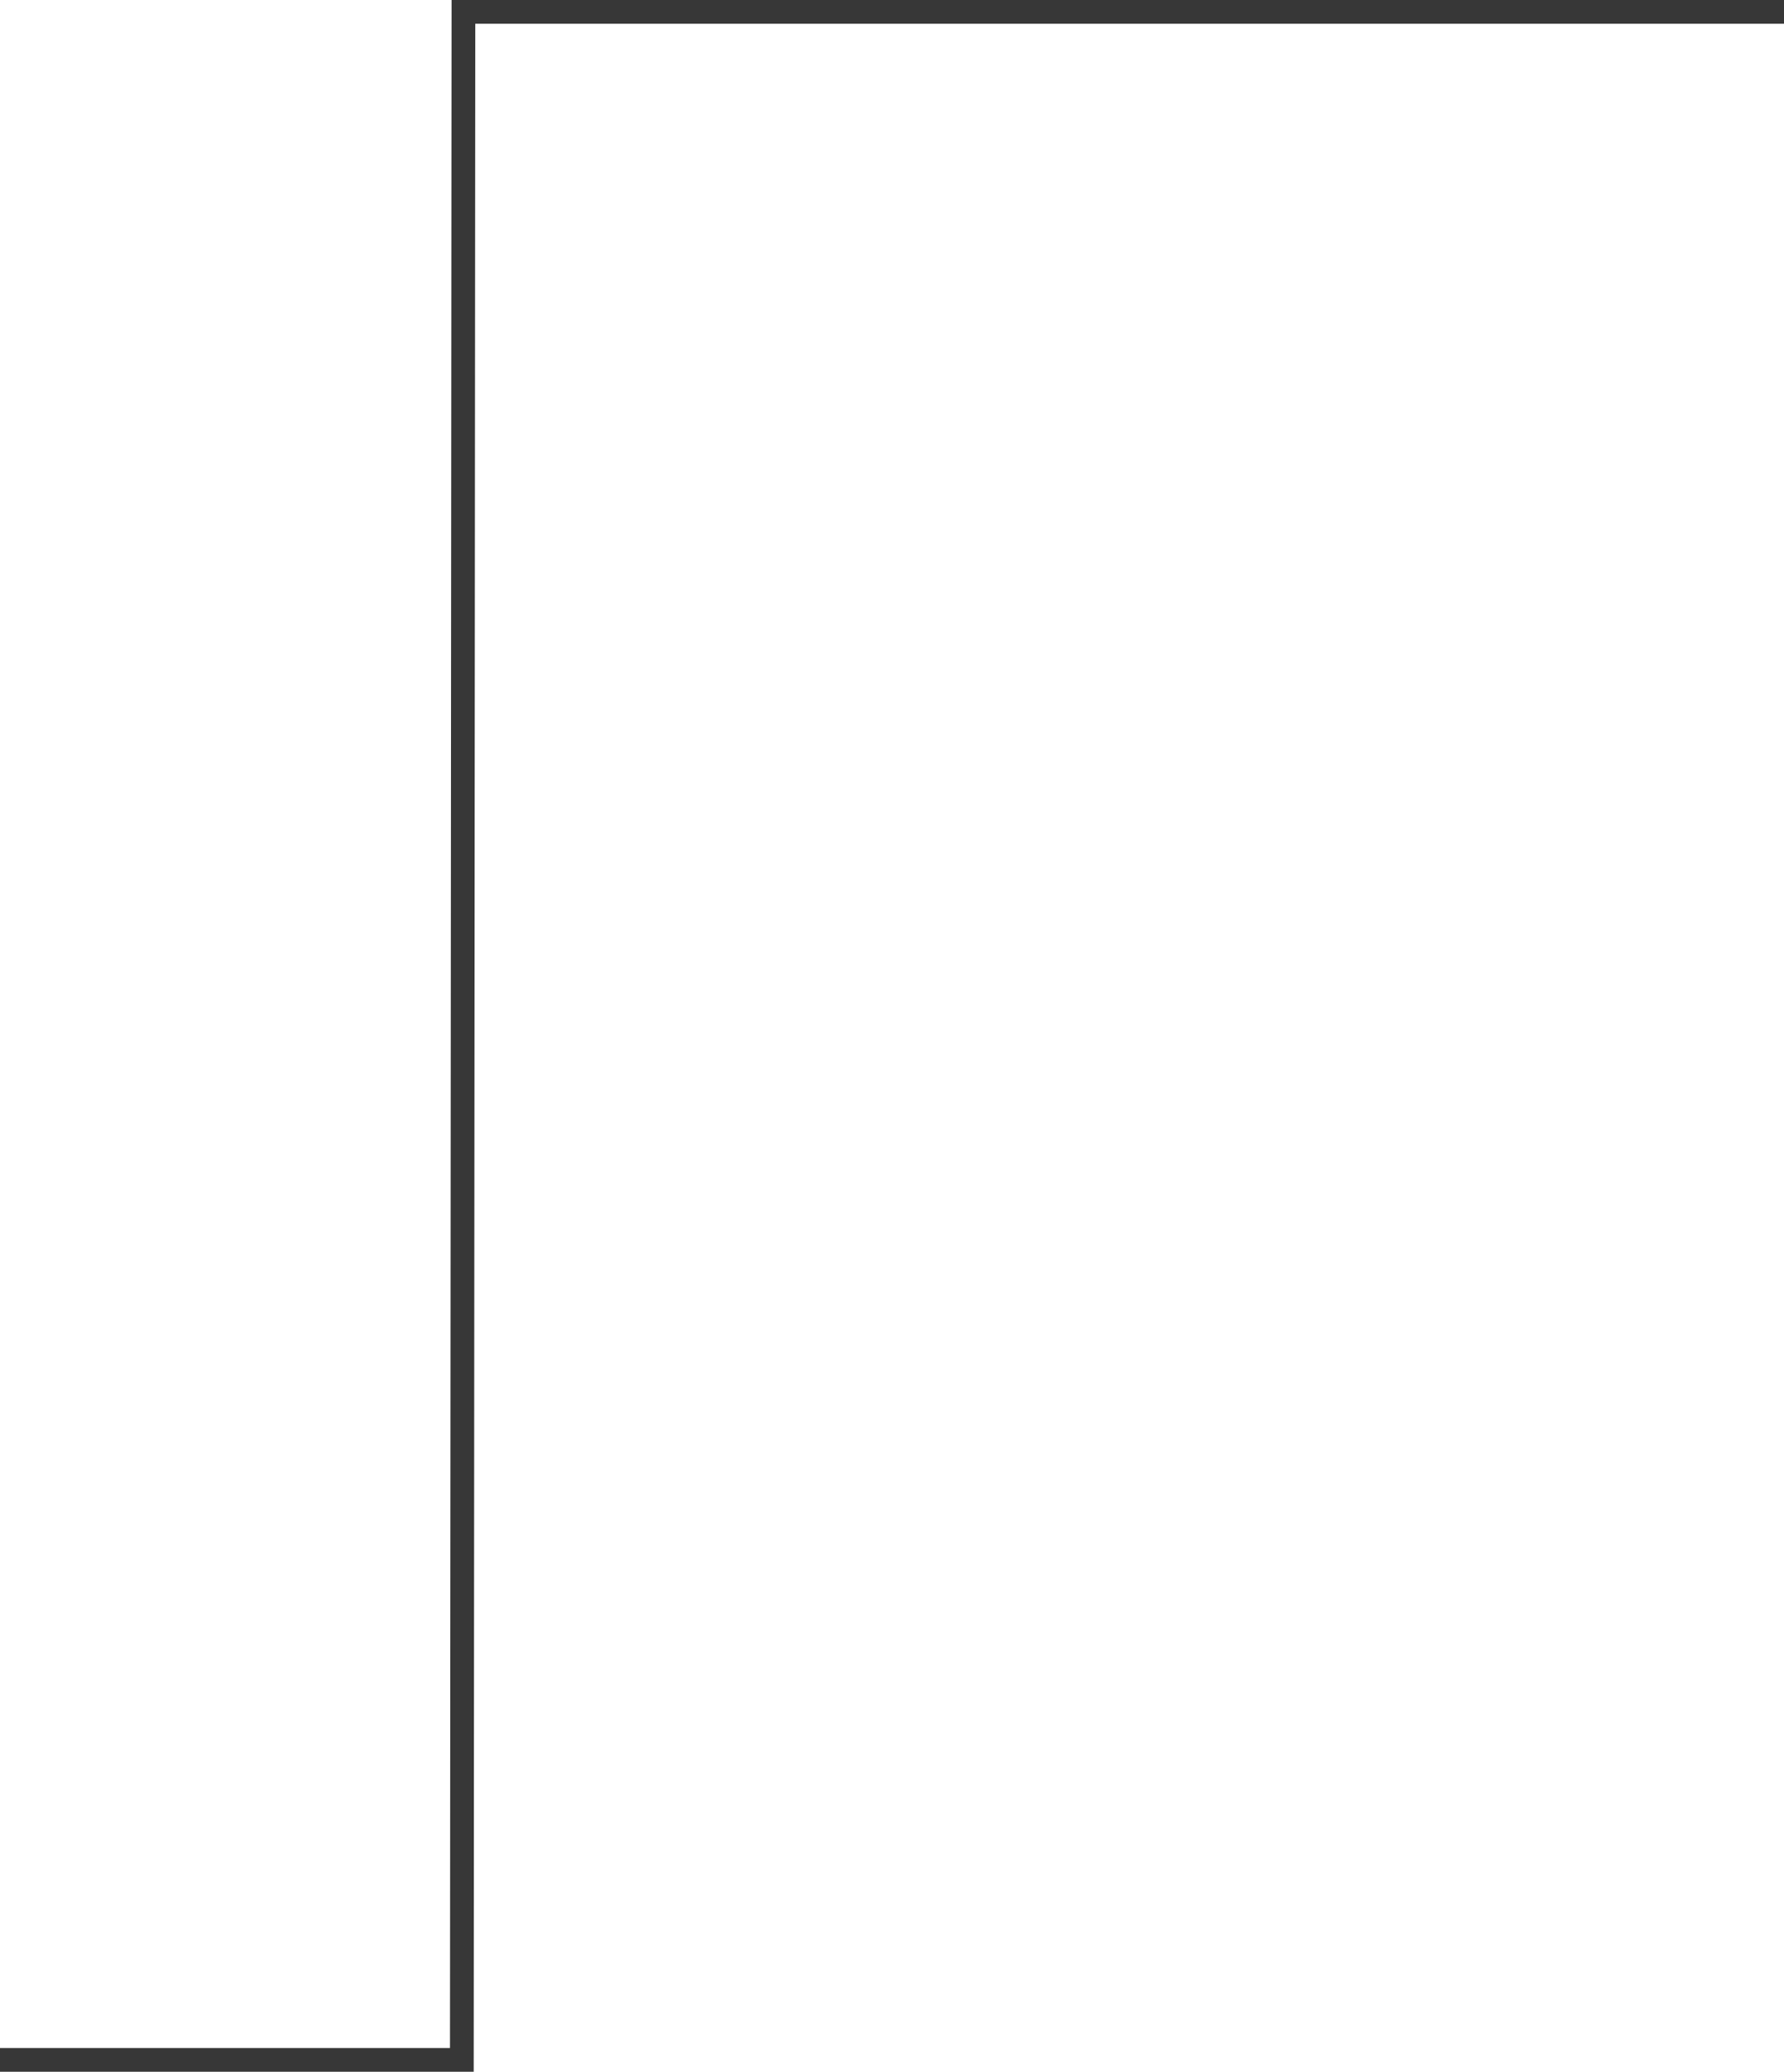 <svg xmlns="http://www.w3.org/2000/svg" width="150.396" height="174.618" viewBox="0 0 150.396 174.618">
  <path id="Caminho_116" data-name="Caminho 116" d="M4243.814,4299.079h38.934l.134-172.618H4394.21" transform="translate(-4243.814 -4125.461)" fill="none" stroke="#373737" stroke-width="2"/>
</svg>
